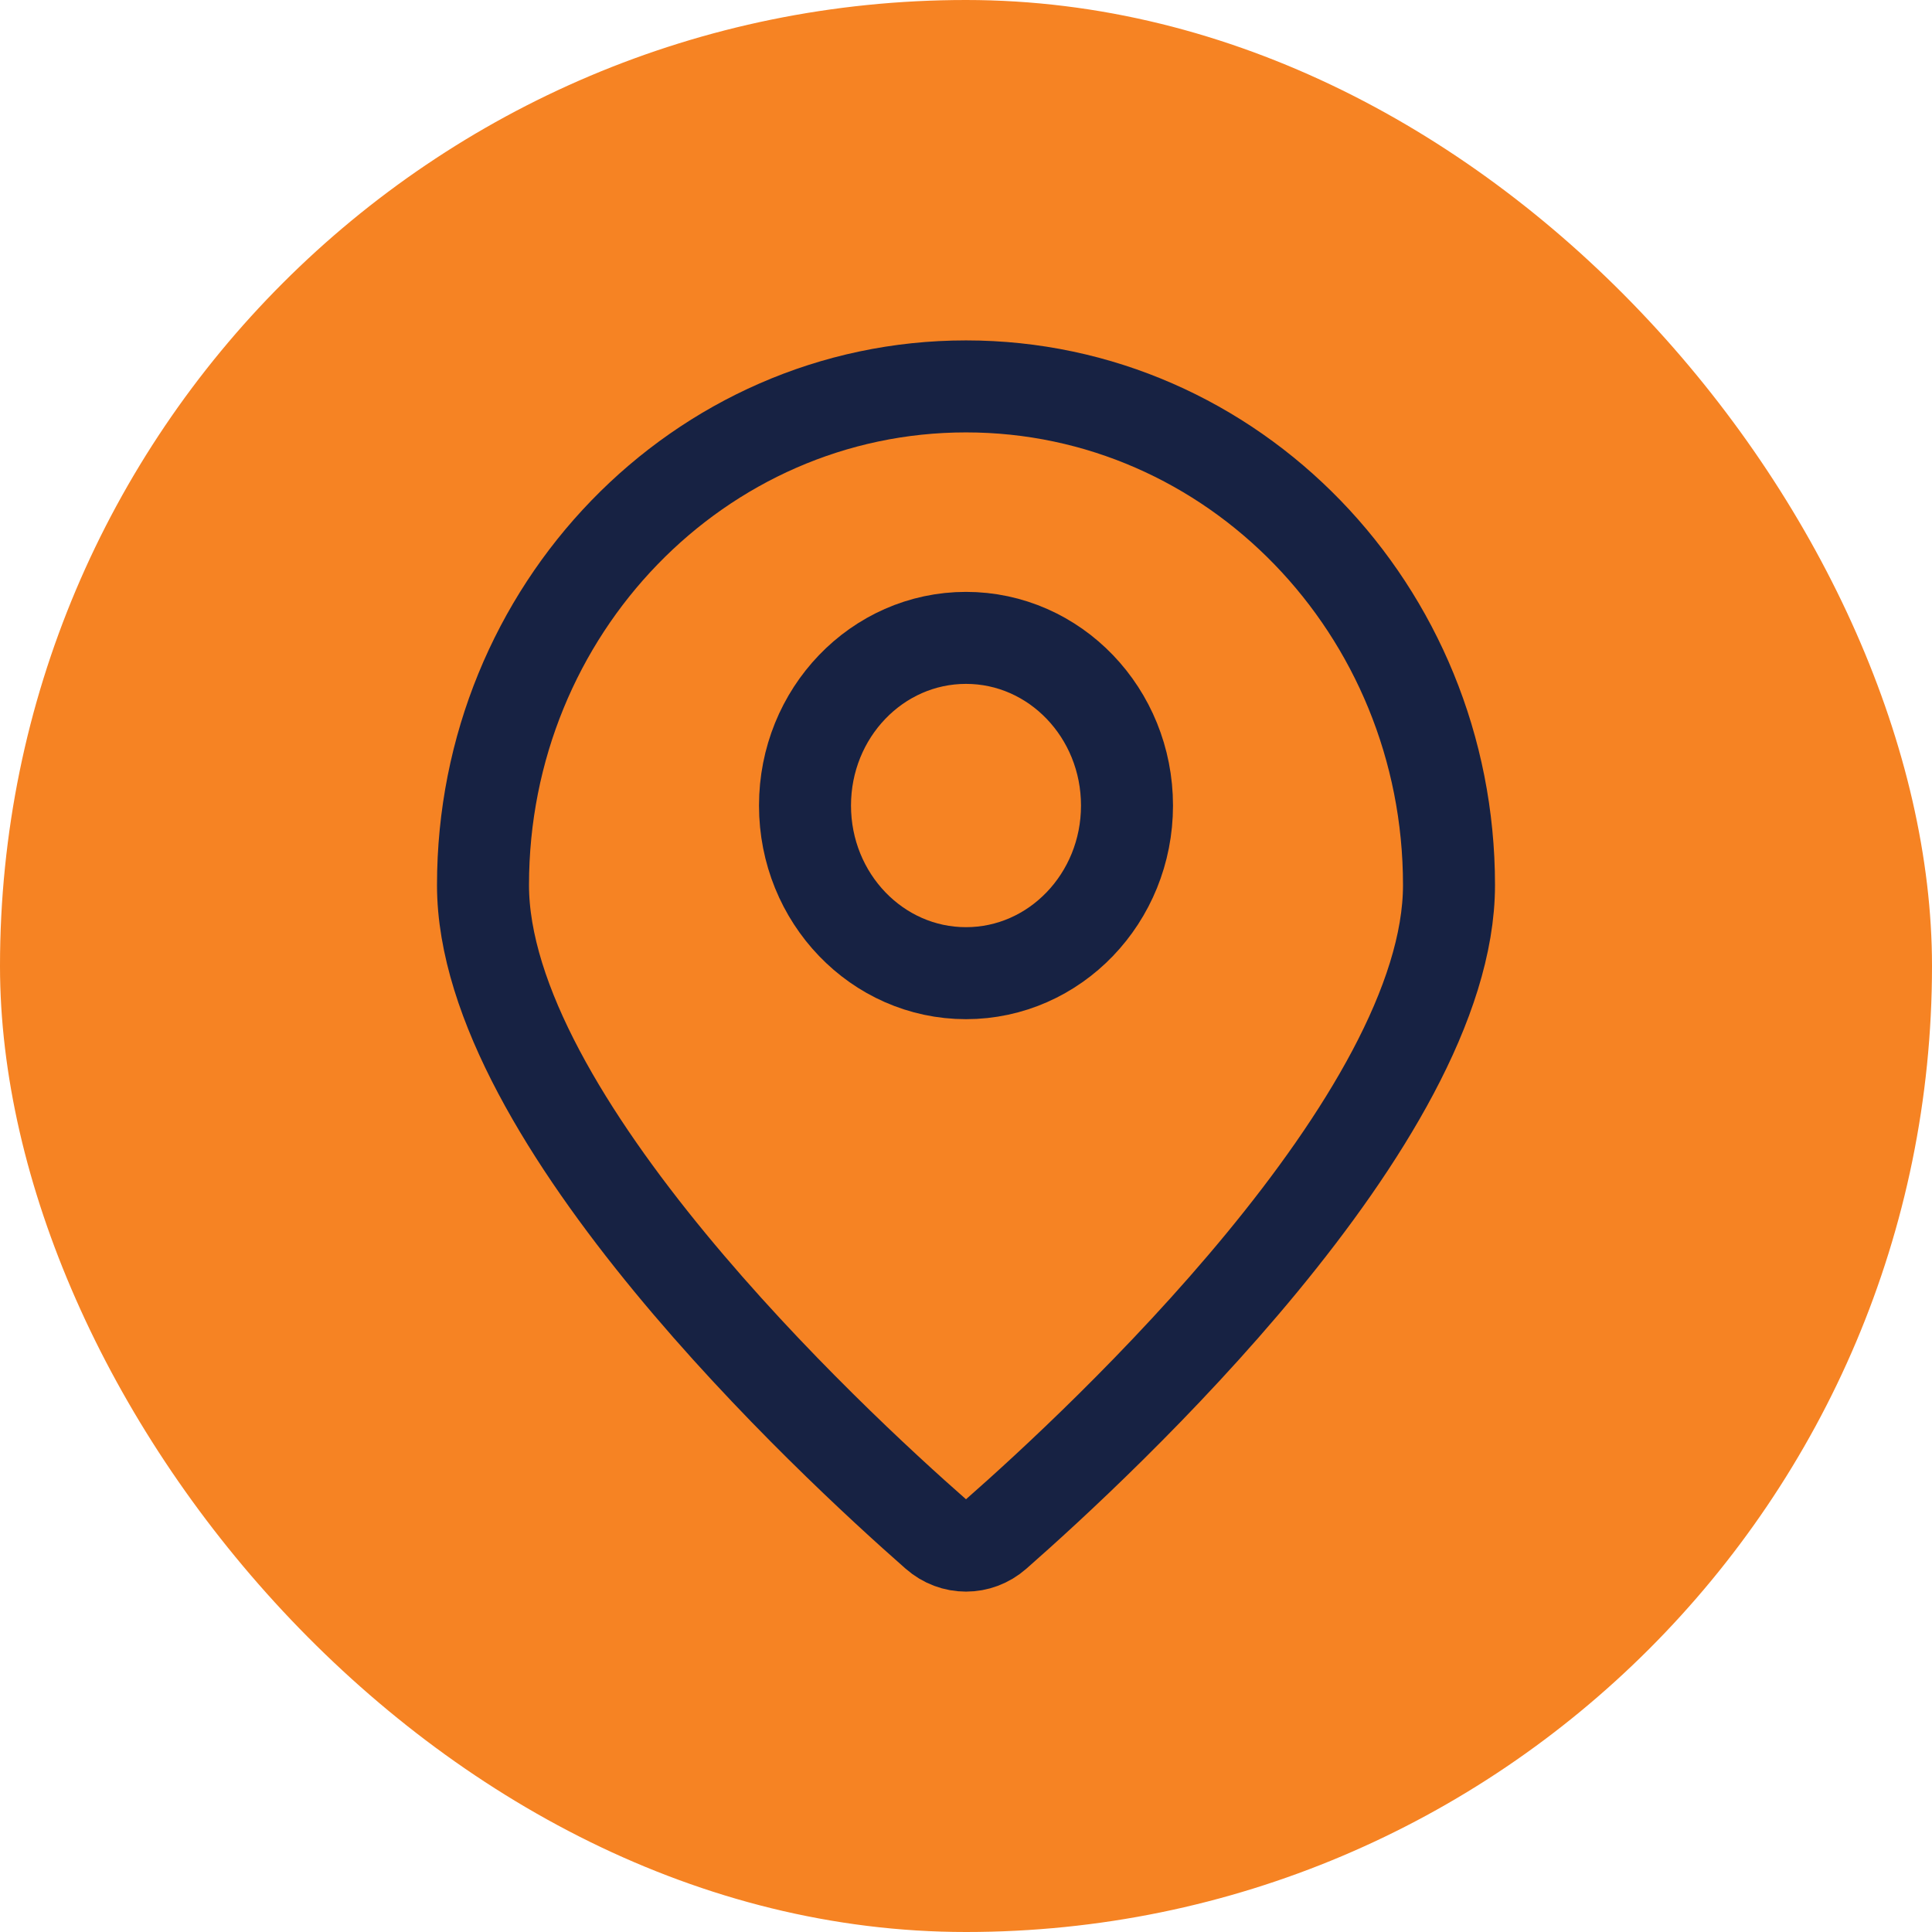 <svg width="42" height="42" viewBox="0 0 42 42" fill="none" xmlns="http://www.w3.org/2000/svg">
<rect width="42" height="42" rx="21" fill="#F68323"/>
<path d="M31.5 19.241C31.5 24.32 23.943 31.34 21.651 33.352C21.274 33.683 20.726 33.683 20.349 33.352C18.057 31.34 10.5 24.32 10.5 19.241C10.5 13.254 15.201 8.4 21 8.4C26.799 8.4 31.5 13.254 31.5 19.241Z" stroke="#172243" stroke-width="2"/>
<path d="M24.5 17.512C24.5 19.524 22.933 21.156 21 21.156C19.067 21.156 17.5 19.524 17.5 17.512C17.5 15.499 19.067 13.867 21 13.867C22.933 13.867 24.5 15.499 24.5 17.512Z" stroke="#172243" stroke-width="2"/>
</svg>
